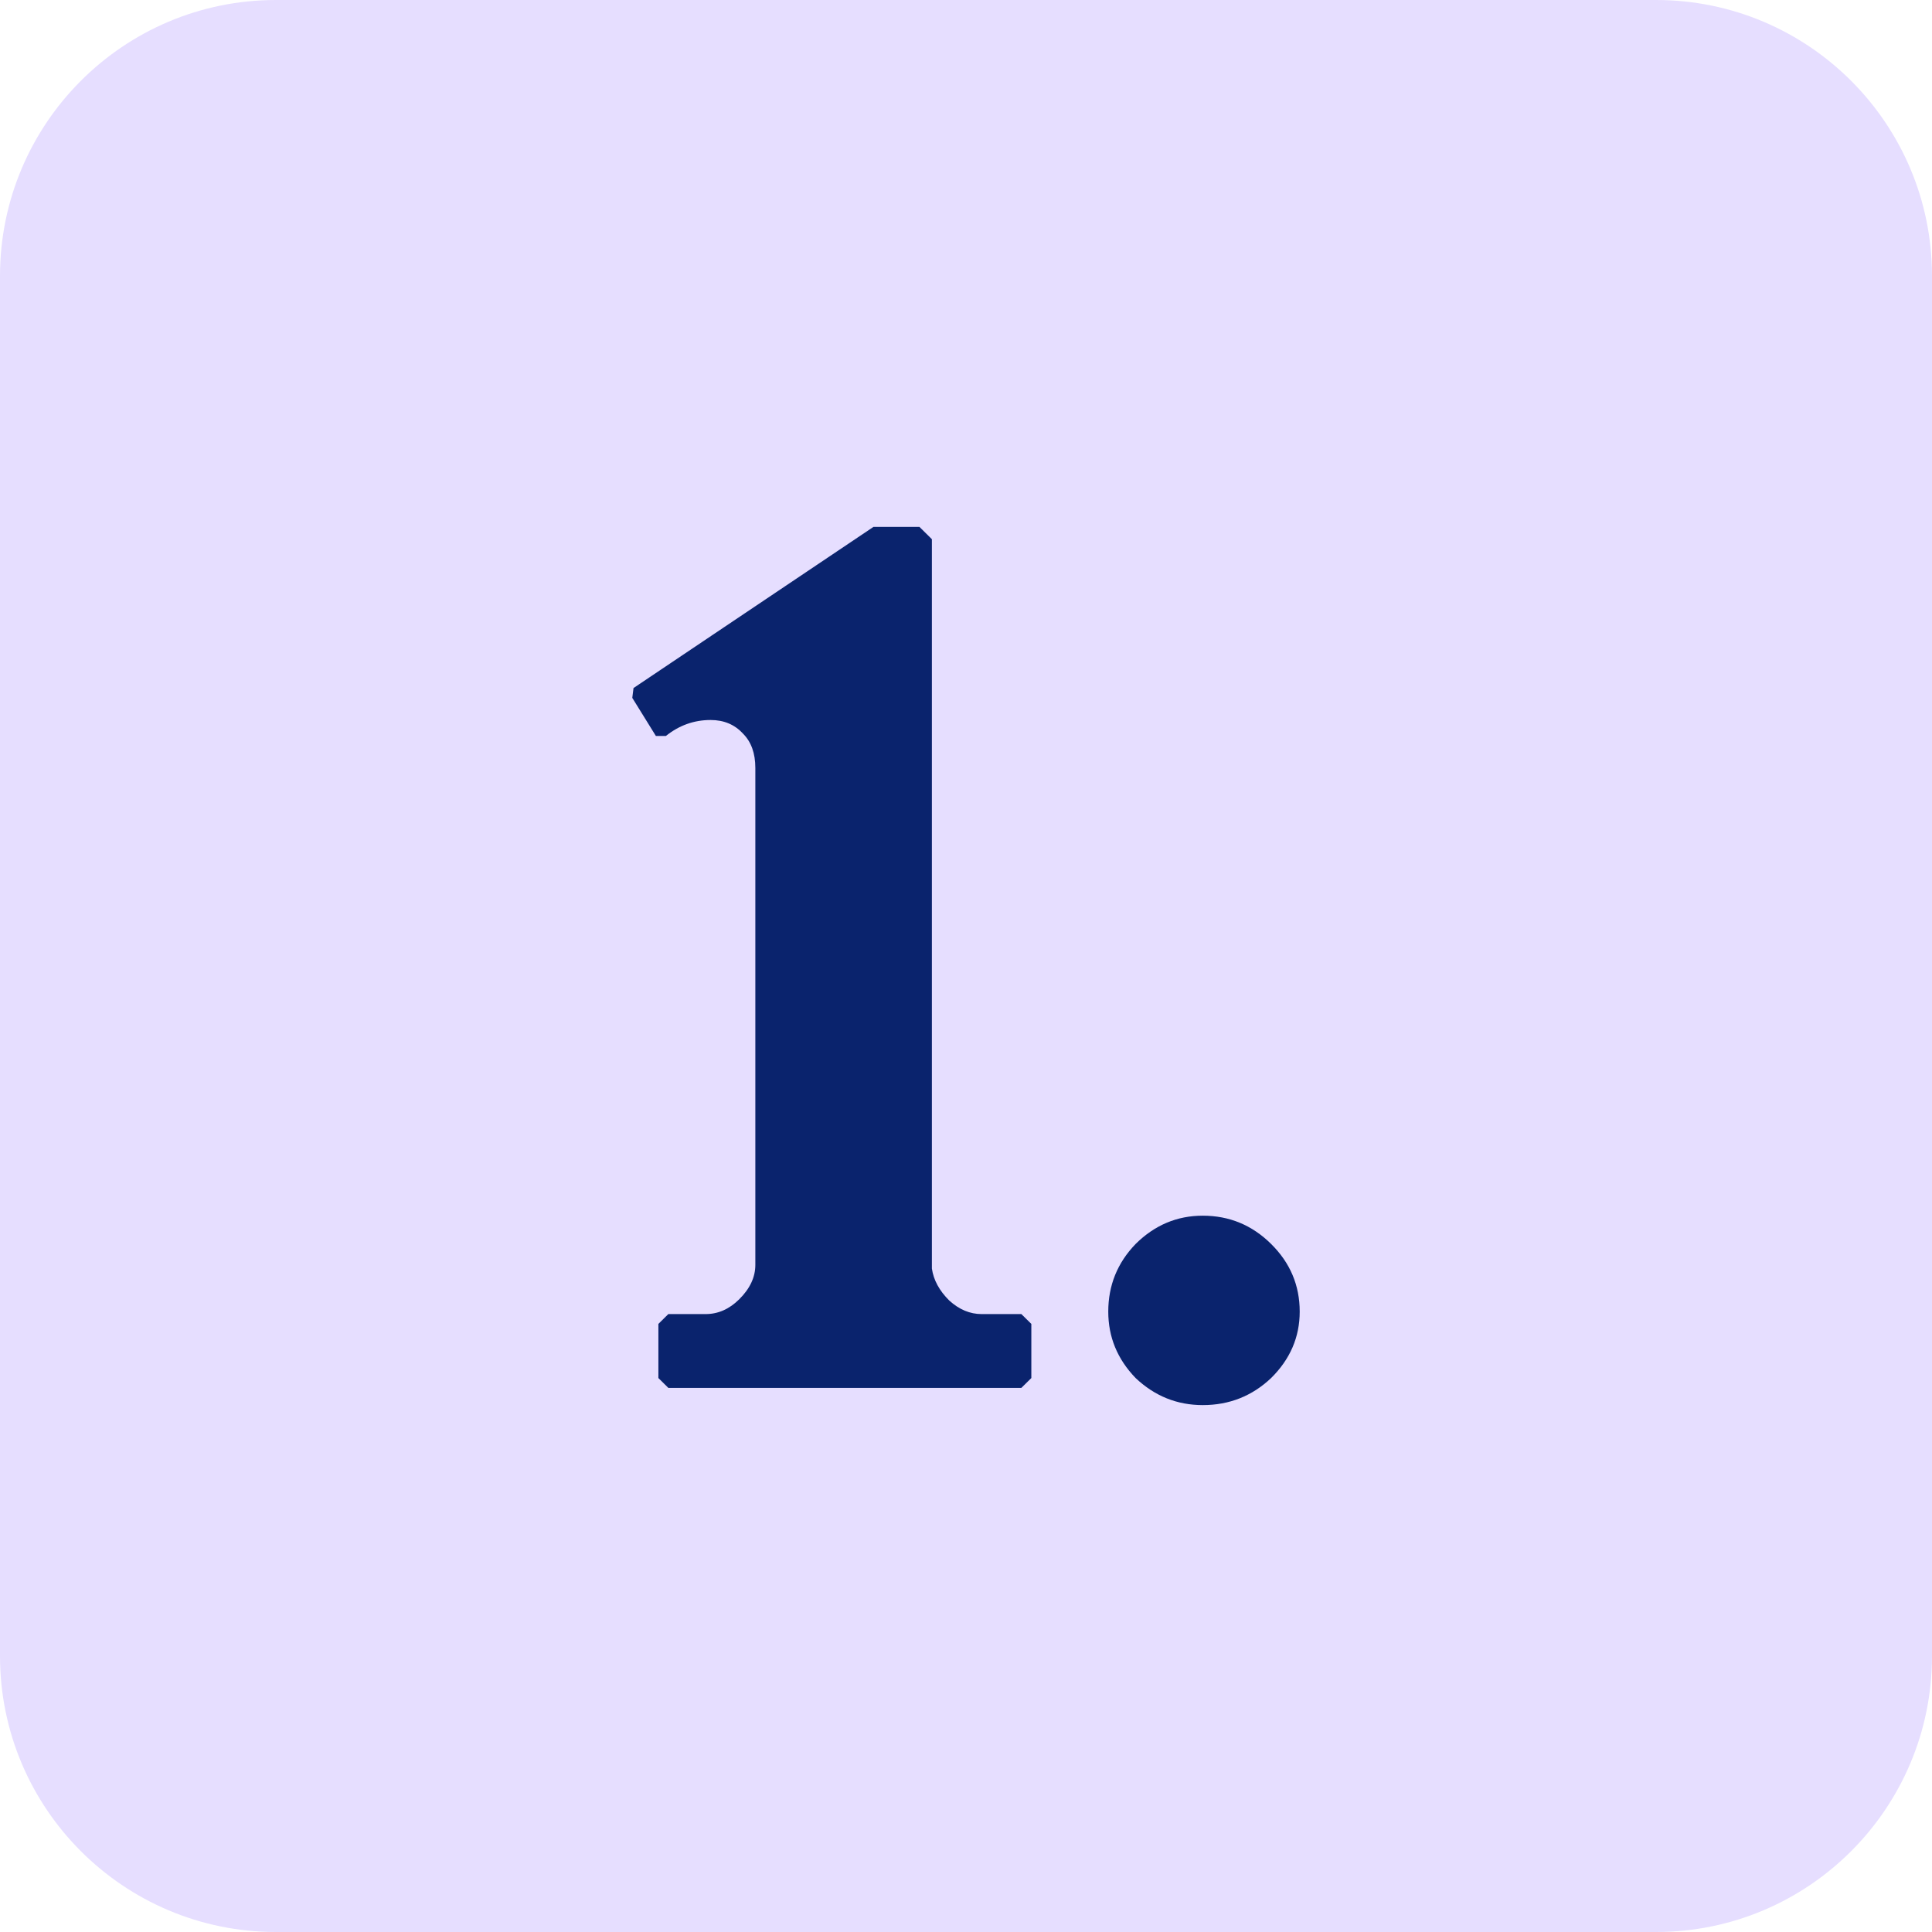 <svg width="55" height="55" viewBox="0 0 55 55" fill="none" xmlns="http://www.w3.org/2000/svg">
<path d="M47.143 0H7.857C3.518 0 0 3.518 0 7.857V47.143C0 51.482 3.518 55 7.857 55H47.143C51.482 55 55 51.482 55 47.143V7.857C55 3.518 51.482 0 47.143 0Z" fill="#E6DEFF"/>
<path d="M18.743 39.23V37.689L19.026 37.409H20.088C20.442 37.409 20.76 37.269 21.043 36.989C21.35 36.685 21.503 36.358 21.503 36.008V21.863C21.503 21.443 21.385 21.116 21.149 20.882C20.914 20.626 20.607 20.497 20.229 20.497C19.758 20.497 19.333 20.649 18.956 20.952H18.672L18 19.867L18.035 19.587L24.865 15H26.175L26.529 15.35V36.113C26.576 36.44 26.741 36.744 27.024 37.024C27.307 37.281 27.614 37.409 27.944 37.409H29.076L29.36 37.689V39.23L29.076 39.51H19.026L18.743 39.23Z" fill="#0A236D"/>
<path d="M34.24 40C33.508 40 32.871 39.743 32.329 39.23C31.81 38.693 31.55 38.063 31.55 37.339C31.55 36.592 31.81 35.95 32.329 35.413C32.871 34.876 33.508 34.608 34.24 34.608C34.995 34.608 35.644 34.876 36.186 35.413C36.729 35.95 37 36.592 37 37.339C37 38.063 36.729 38.693 36.186 39.23C35.644 39.743 34.995 40 34.24 40Z" fill="#0A236D"/>
</svg>
